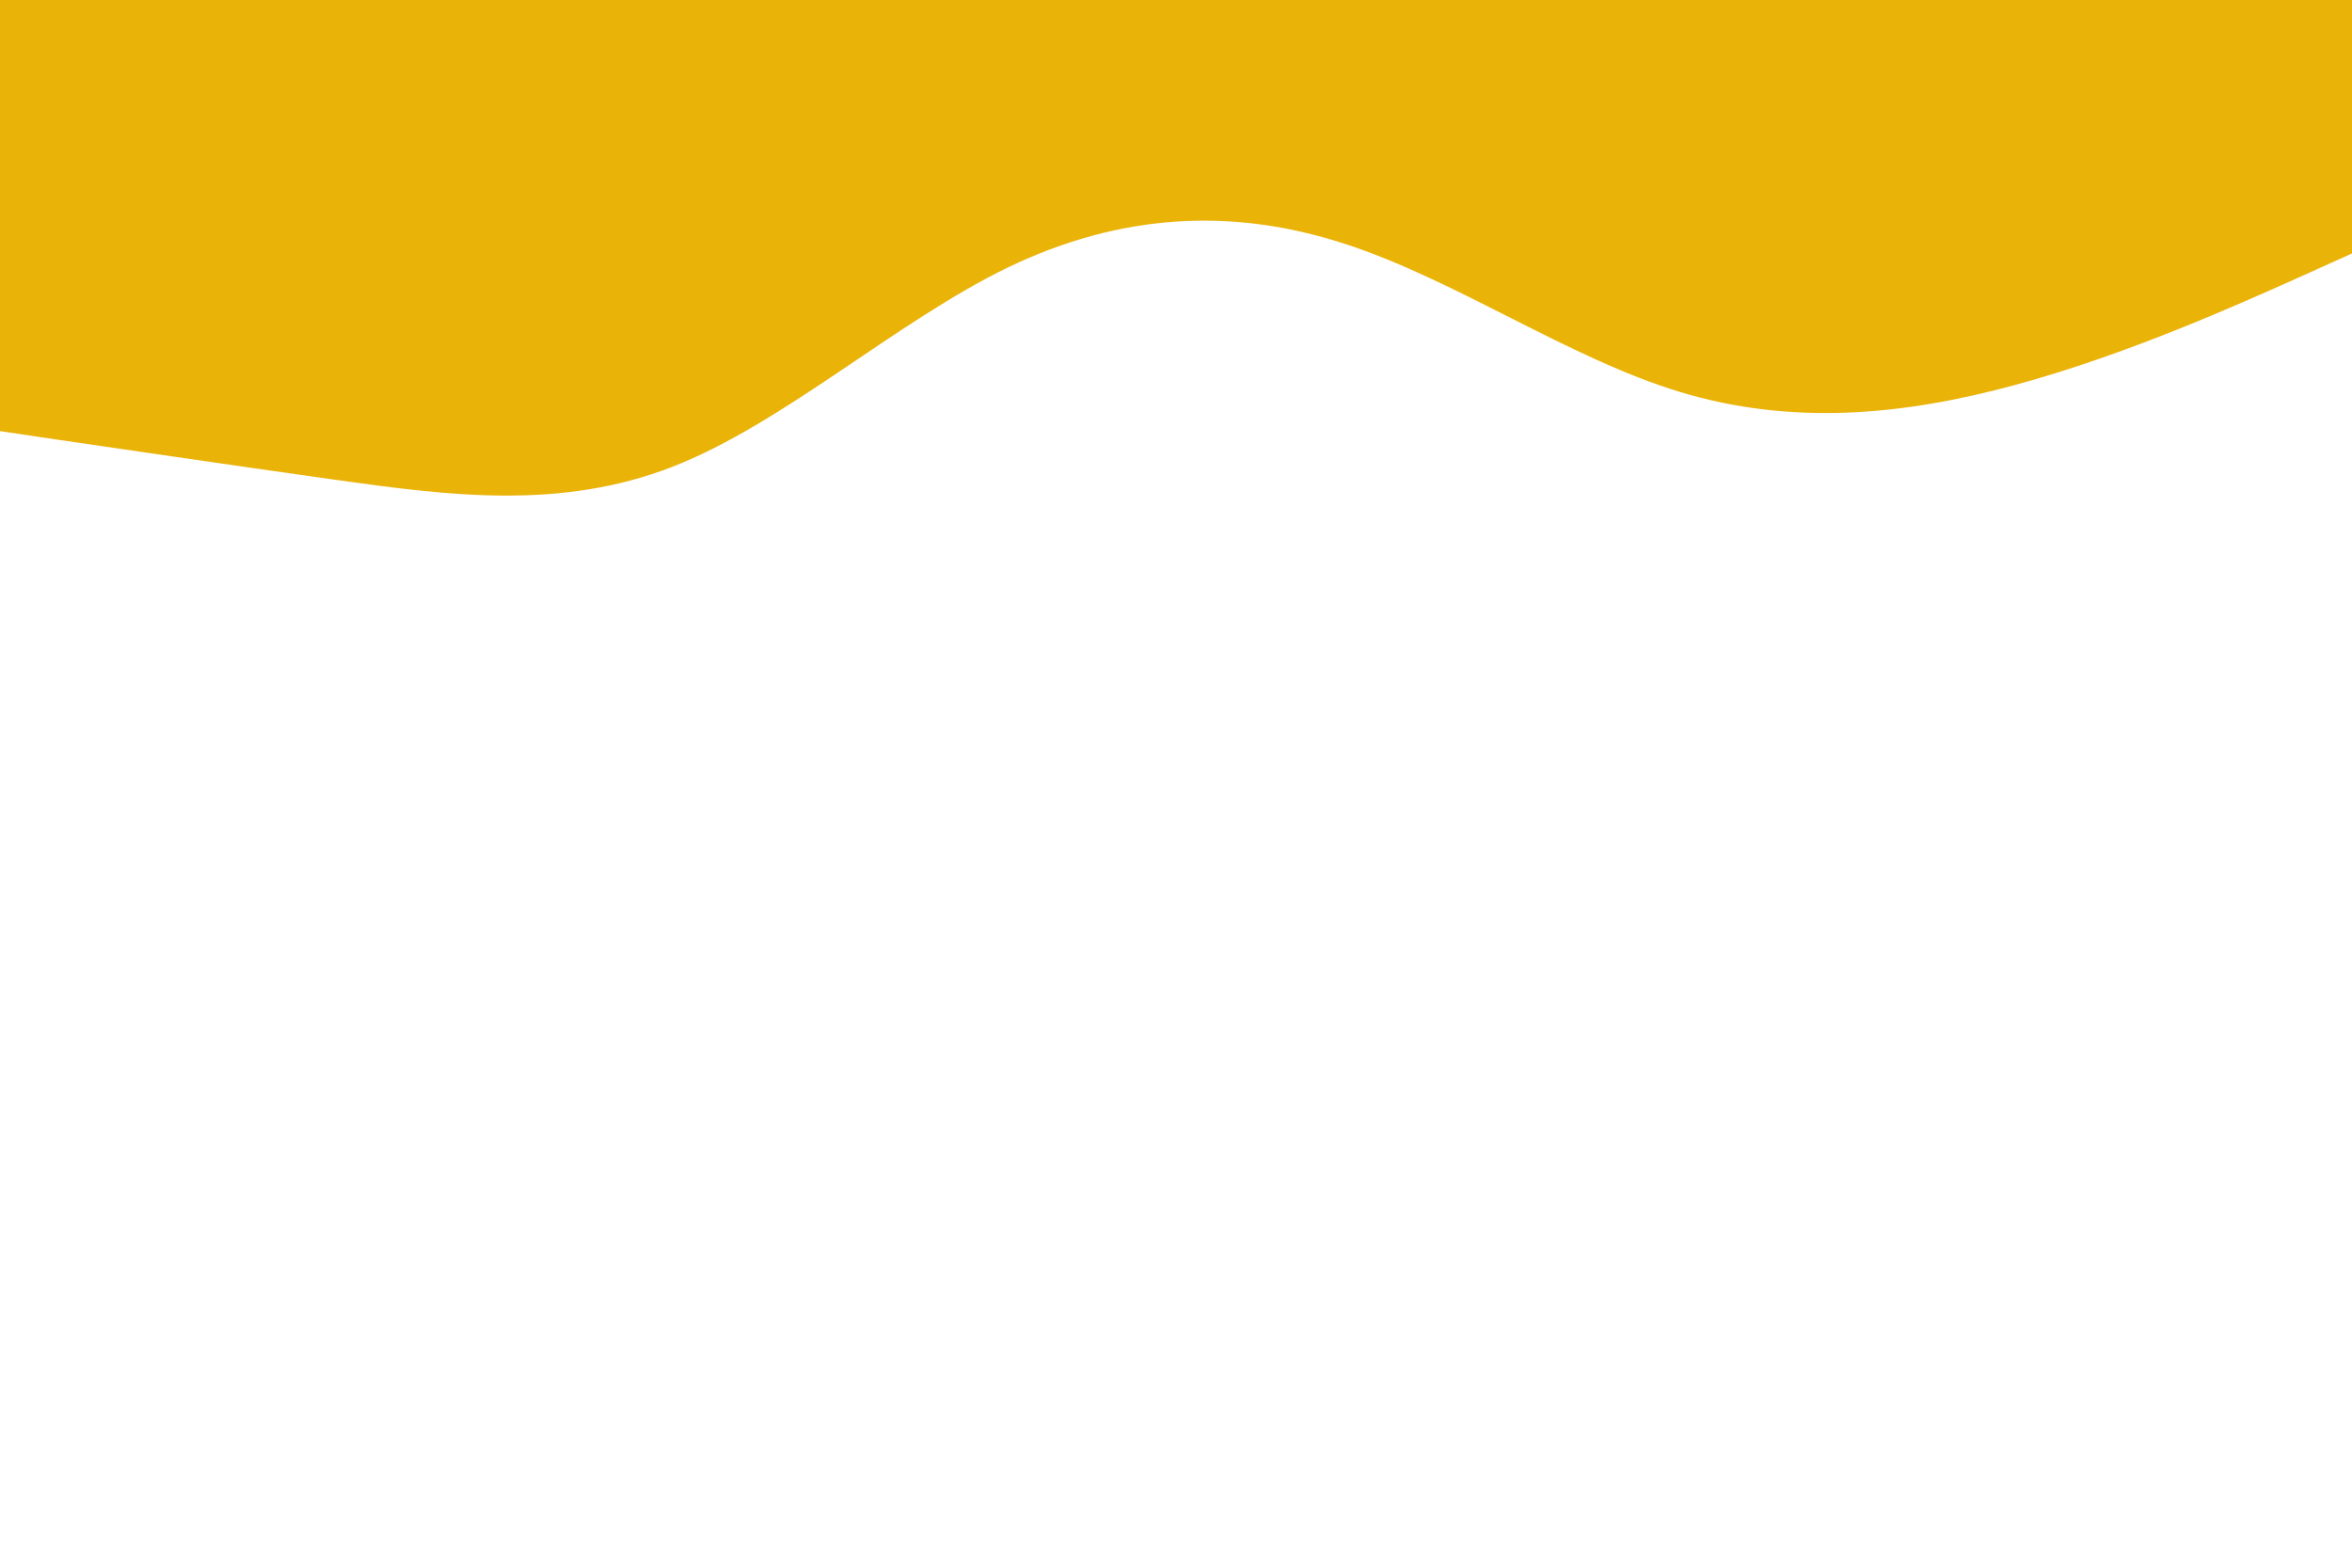 <svg id="visual" viewBox="0 0 900 600" width="900" height="600" xmlns="http://www.w3.org/2000/svg" xmlns:xlink="http://www.w3.org/1999/xlink" version="1.1"><path d="M0 165L21.5 168.2C43 171.3 86 177.7 128.8 183.7C171.7 189.7 214.3 195.3 257.2 178.7C300 162 343 123 385.8 102.3C428.7 81.7 471.3 79.3 514.2 93.2C557 107 600 137 642.8 150C685.7 163 728.3 159 771.2 147.3C814 135.7 857 116.3 878.5 106.7L900 97L900 0L878.5 0C857 0 814 0 771.2 0C728.3 0 685.7 0 642.8 0C600 0 557 0 514.2 0C471.3 0 428.7 0 385.8 0C343 0 300 0 257.2 0C214.3 0 171.7 0 128.8 0C86 0 43 0 21.5 0L0 0Z" fill="#EAB308" stroke-linecap="round" stroke-linejoin="miter"></path></svg>